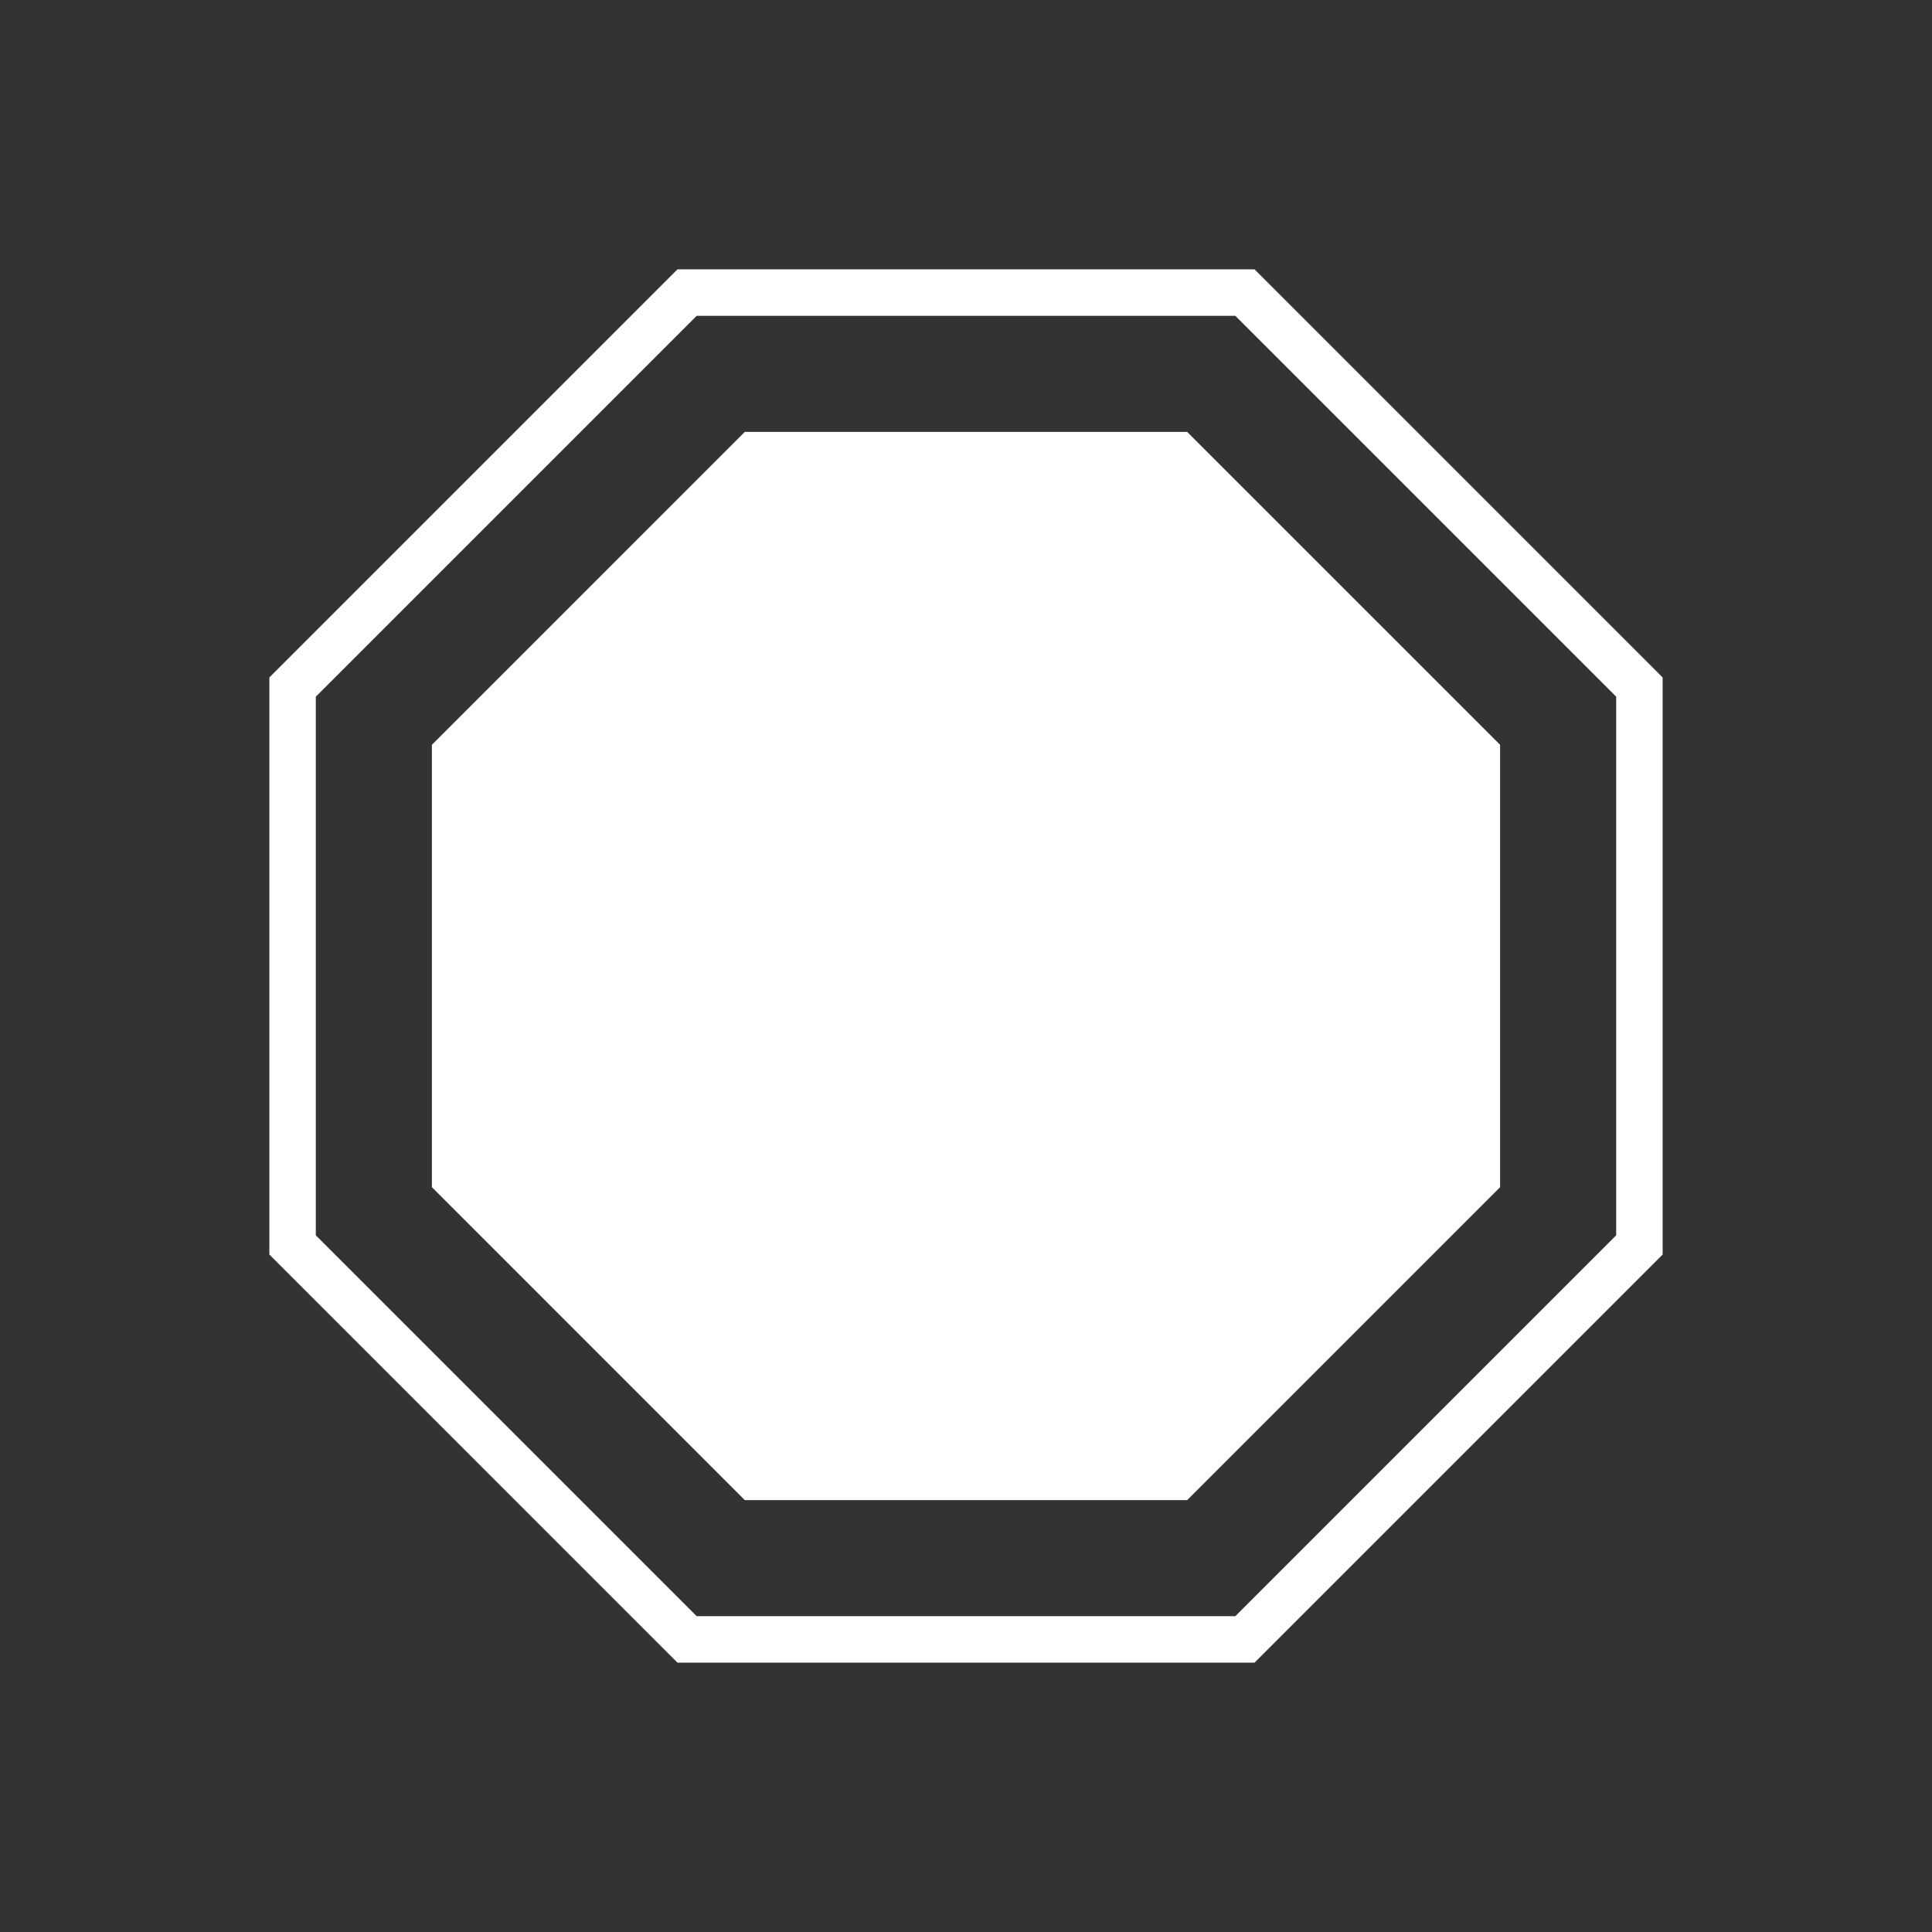 <!DOCTYPE svg PUBLIC "-//W3C//DTD SVG 1.1//EN" "http://www.w3.org/Graphics/SVG/1.1/DTD/svg11.dtd">
<!-- Uploaded to: SVG Repo, www.svgrepo.com, Transformed by: SVG Repo Mixer Tools -->
<svg width="800px" height="800px" viewBox="-9.6 -9.6 83.20 83.20" xmlns="http://www.w3.org/2000/svg" xmlns:xlink="http://www.w3.org/1999/xlink" aria-hidden="true" role="img" class="iconify iconify--emojione-monotone" preserveAspectRatio="xMidYMid meet" fill="#000000">
<rect x="-9.6" y="-9.6" width="83.20" height="83.20" fill="#333333" stroke="none"/>
<g id="SVGRepo_bgCarrier" stroke-width="0"/>
<g id="SVGRepo_tracerCarrier" stroke-linecap="round" stroke-linejoin="round"/>
<g id="SVGRepo_iconCarrier">
<path d="M44.426 2H19.574L2 19.574v24.852L19.574 62h24.852L62 44.426V19.574L44.426 2zM60 43.598L43.598 60H20.402L4 43.598V20.402L20.402 4h23.195L60 20.402v23.196z" fill="#ffffff"/>
<path d="M22.473 9L9 22.474v19.051L22.473 55h19.052L55 41.525V22.474L41.525 9z" fill="#ffffff"/>
</g>
</svg>